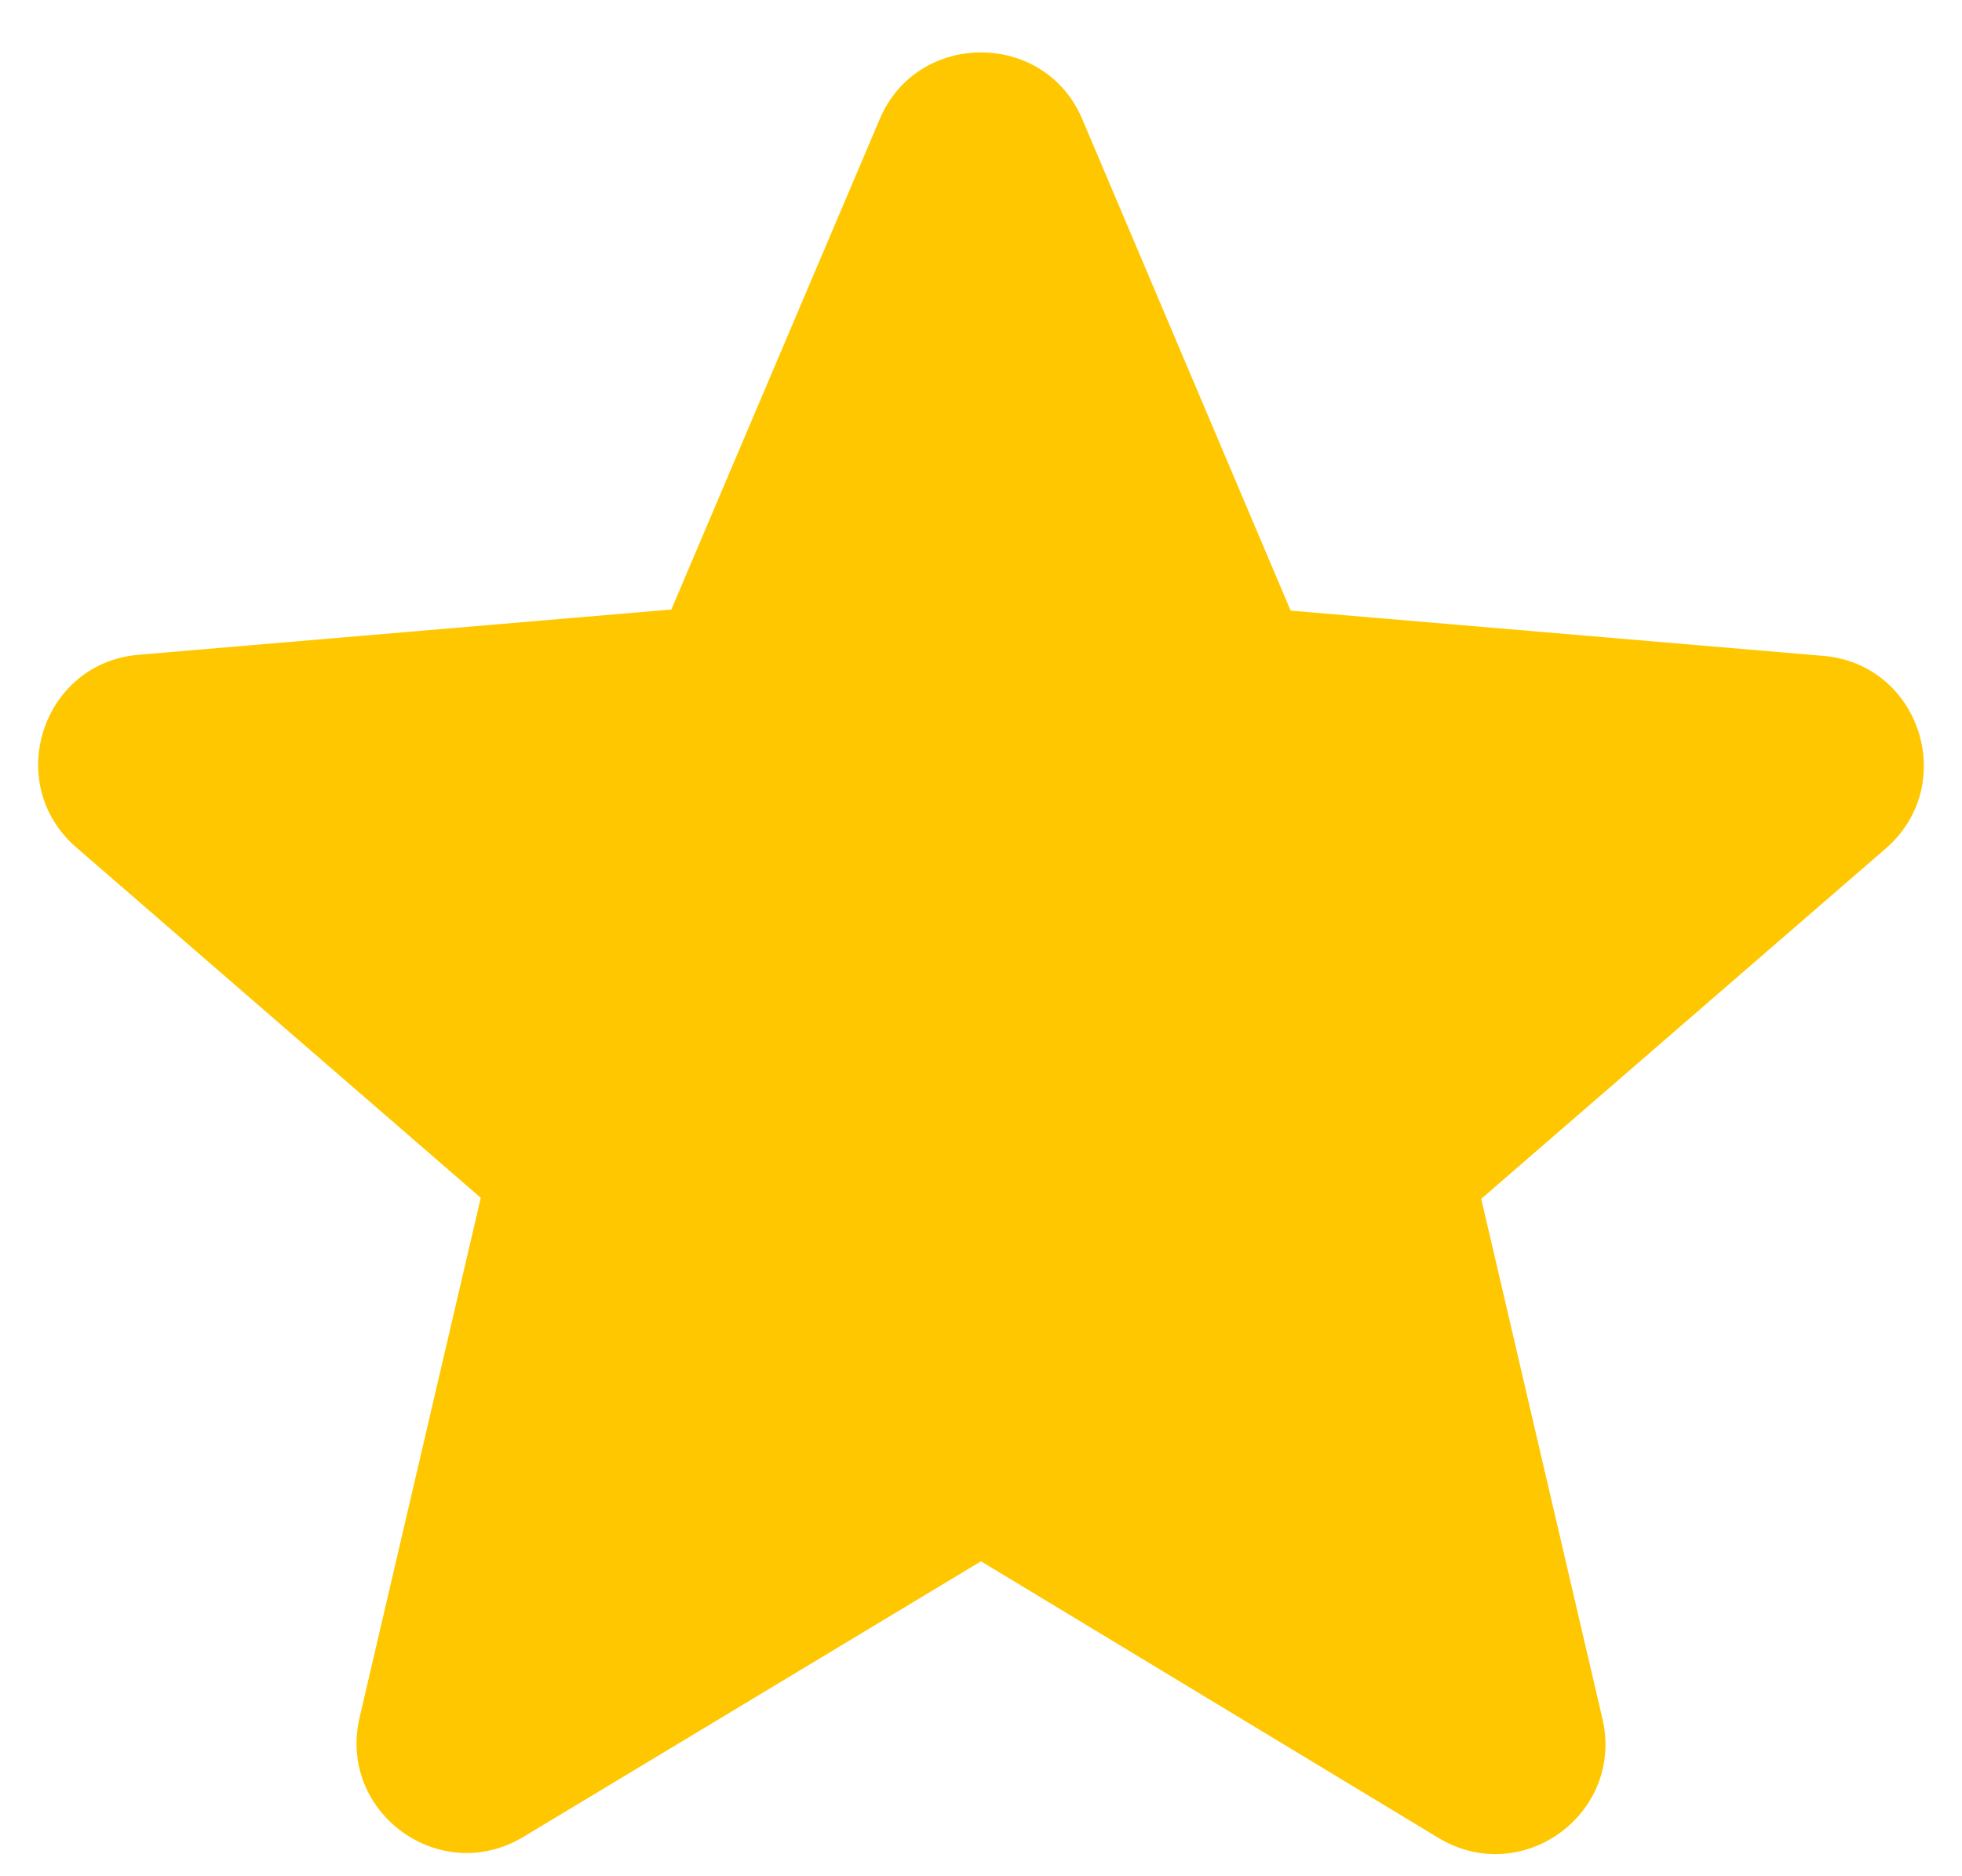 <svg width="23" height="22" viewBox="0 0 23 22" fill="none" xmlns="http://www.w3.org/2000/svg">
<path d="M11.5 18.307L16.86 21.549C17.842 22.143 19.043 21.265 18.785 20.154L17.364 14.057L22.105 9.95C22.97 9.201 22.505 7.78 21.368 7.69L15.13 7.16L12.688 1.399C12.249 0.353 10.751 0.353 10.312 1.399L7.87 7.147L1.632 7.677C0.495 7.767 0.03 9.188 0.895 9.937L5.636 14.045L4.215 20.141C3.957 21.252 5.158 22.13 6.14 21.536L11.5 18.307Z" fill="#FFC700"/>
</svg>
